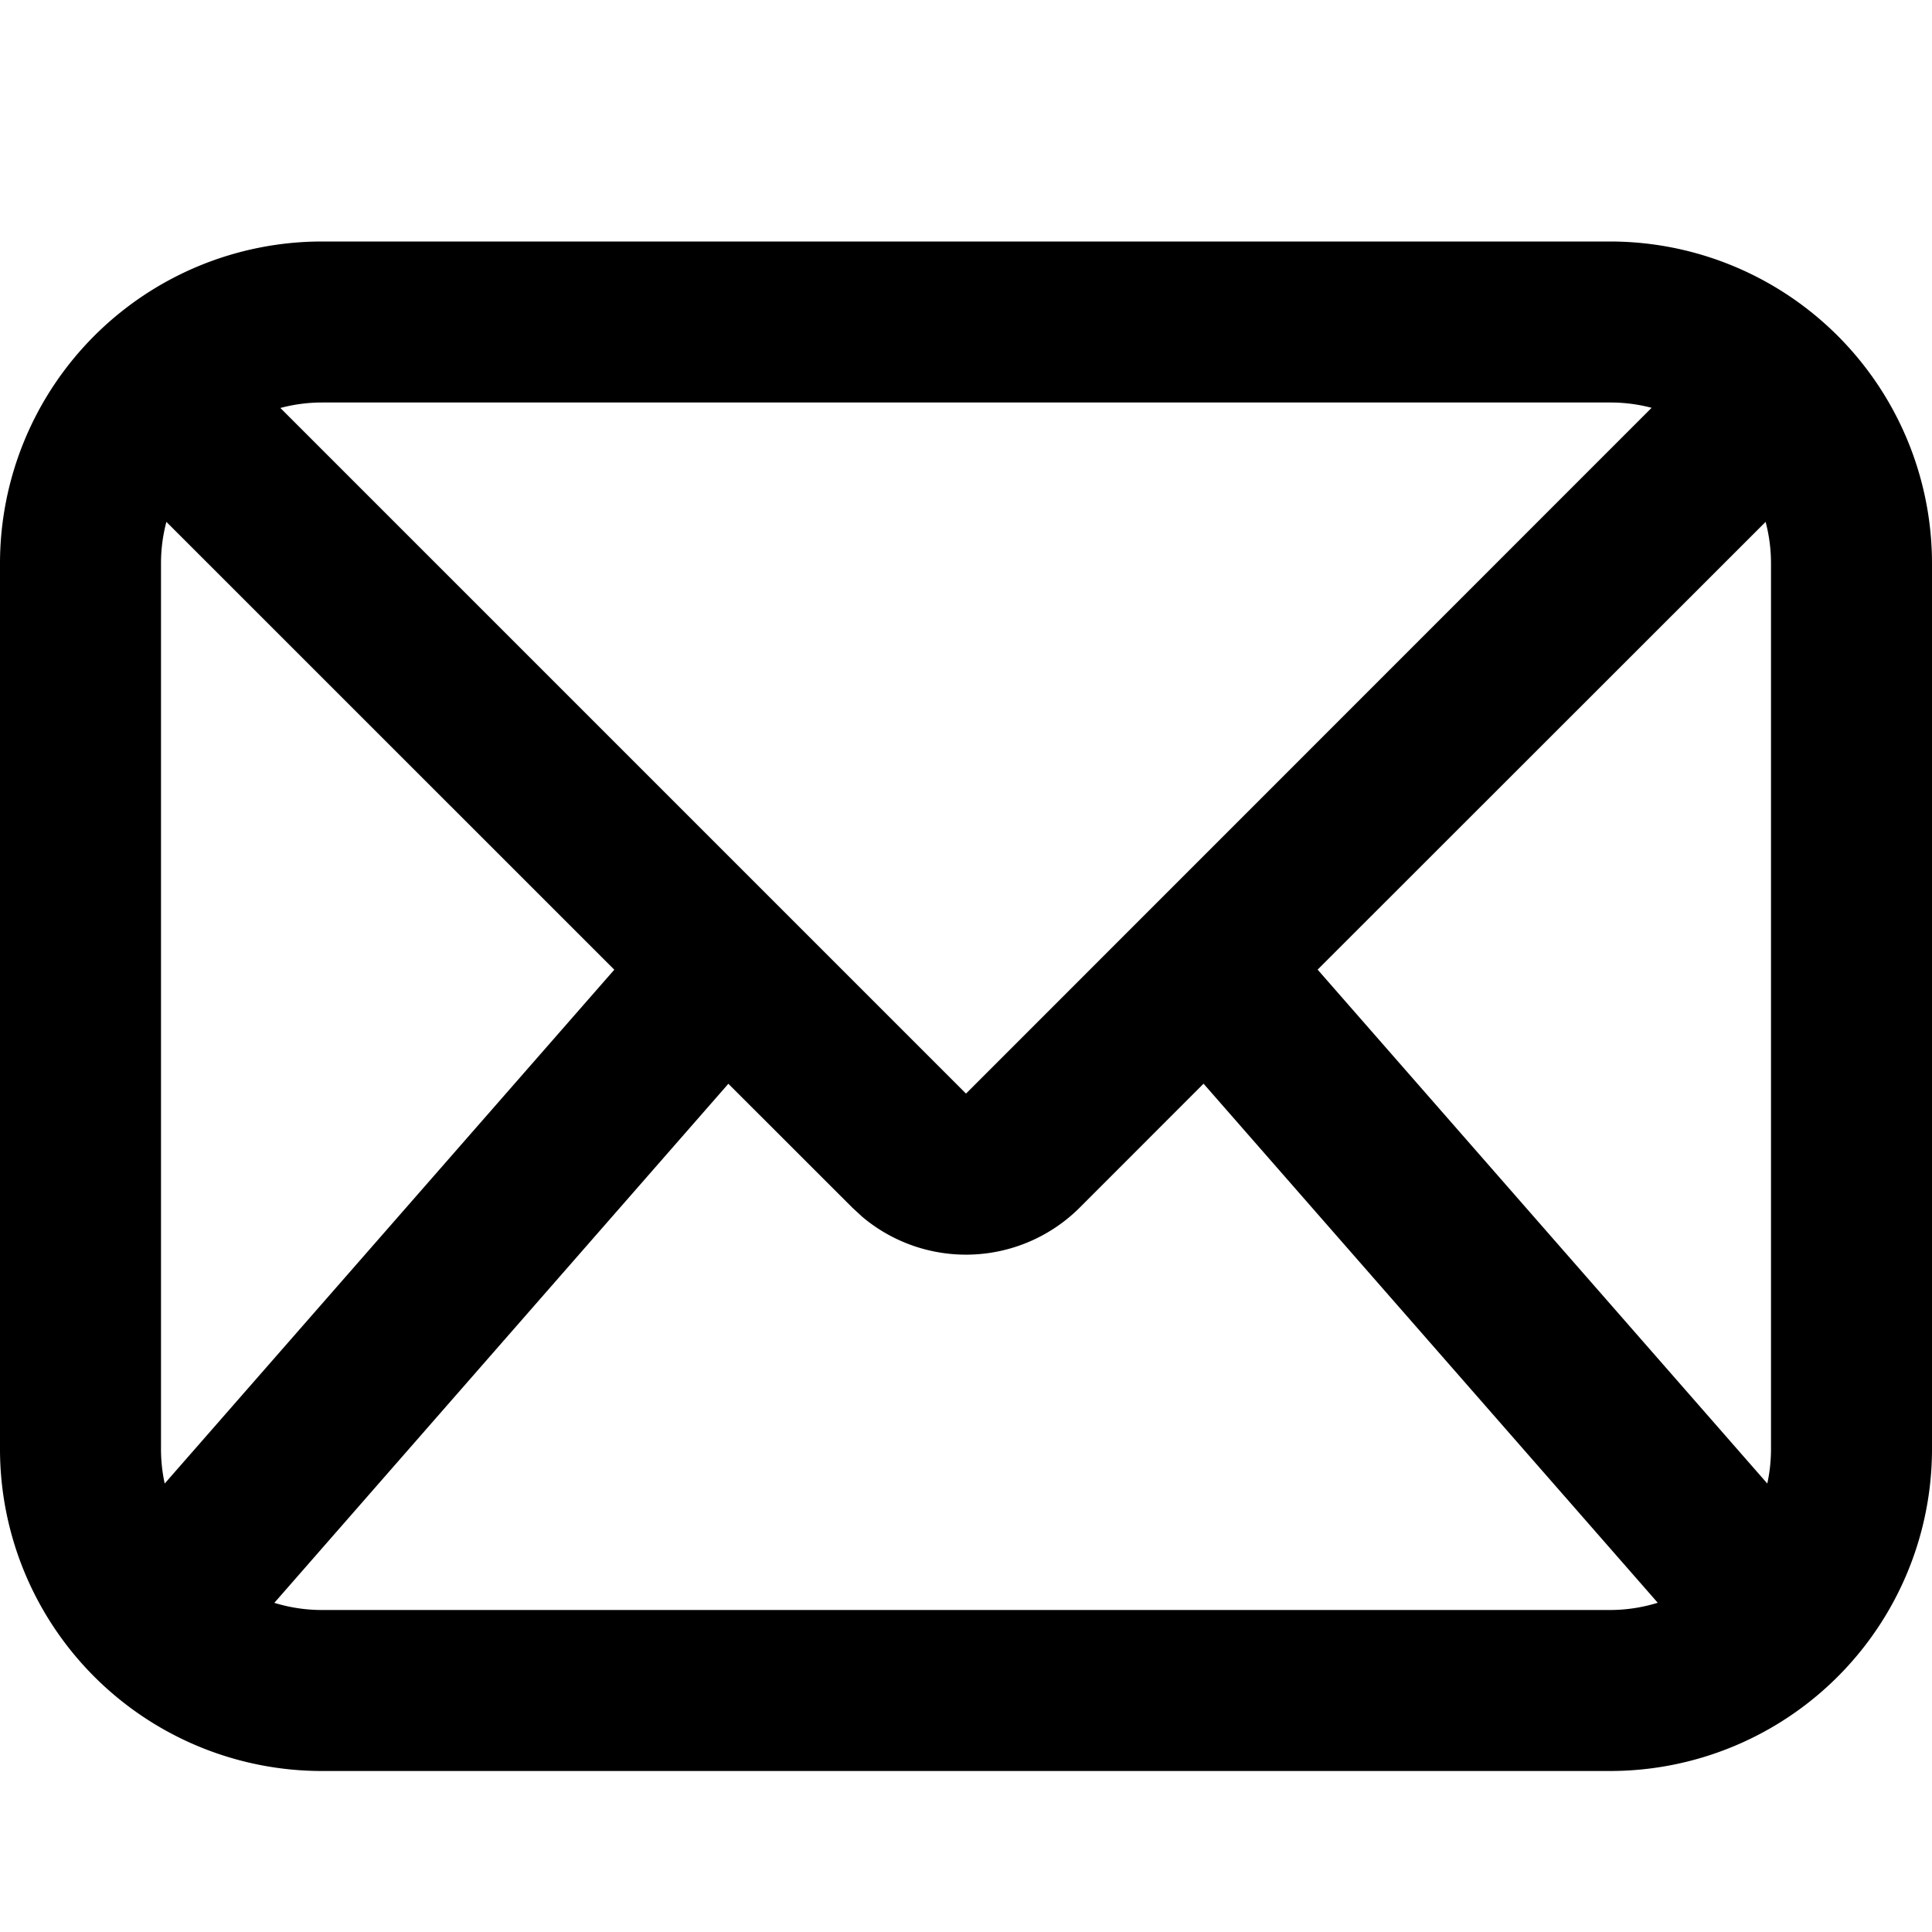 <svg data-name="Layer 1" xmlns="http://www.w3.org/2000/svg" width="24" height="24" viewBox="0 0 24 24">
    <path fill="none" d="M0 0h24v24H0z"/>
    <path data-name="24x24-a" d="M20 3a4 4 0 0 1 4 4v11a4 4 0 0 1-4 4H4a4 4 0 0 1-4-4V7a4 4 0 0 1 4-4Zm-5.049 10.462L13.414 15a2 2 0 0 1-2.701.117L10.586 15l-1.538-1.537-5.64 6.448A2.001 2.001 0 0 0 4 20h16a2.001 2.001 0 0 0 .593-.09ZM2 7v11a2.01 2.01 0 0 0 .046.429l5.585-6.383-5.564-5.563A2.003 2.003 0 0 0 2 7Zm19.933-.517-5.565 5.562 5.586 6.384A2.01 2.01 0 0 0 22 18V7a2.003 2.003 0 0 0-.067-.517ZM20 5H4a2.003 2.003 0 0 0-.517.068L12 13.585l8.517-8.519A2.003 2.003 0 0 0 20 5Z" fill="currentColor"/>
</svg>
